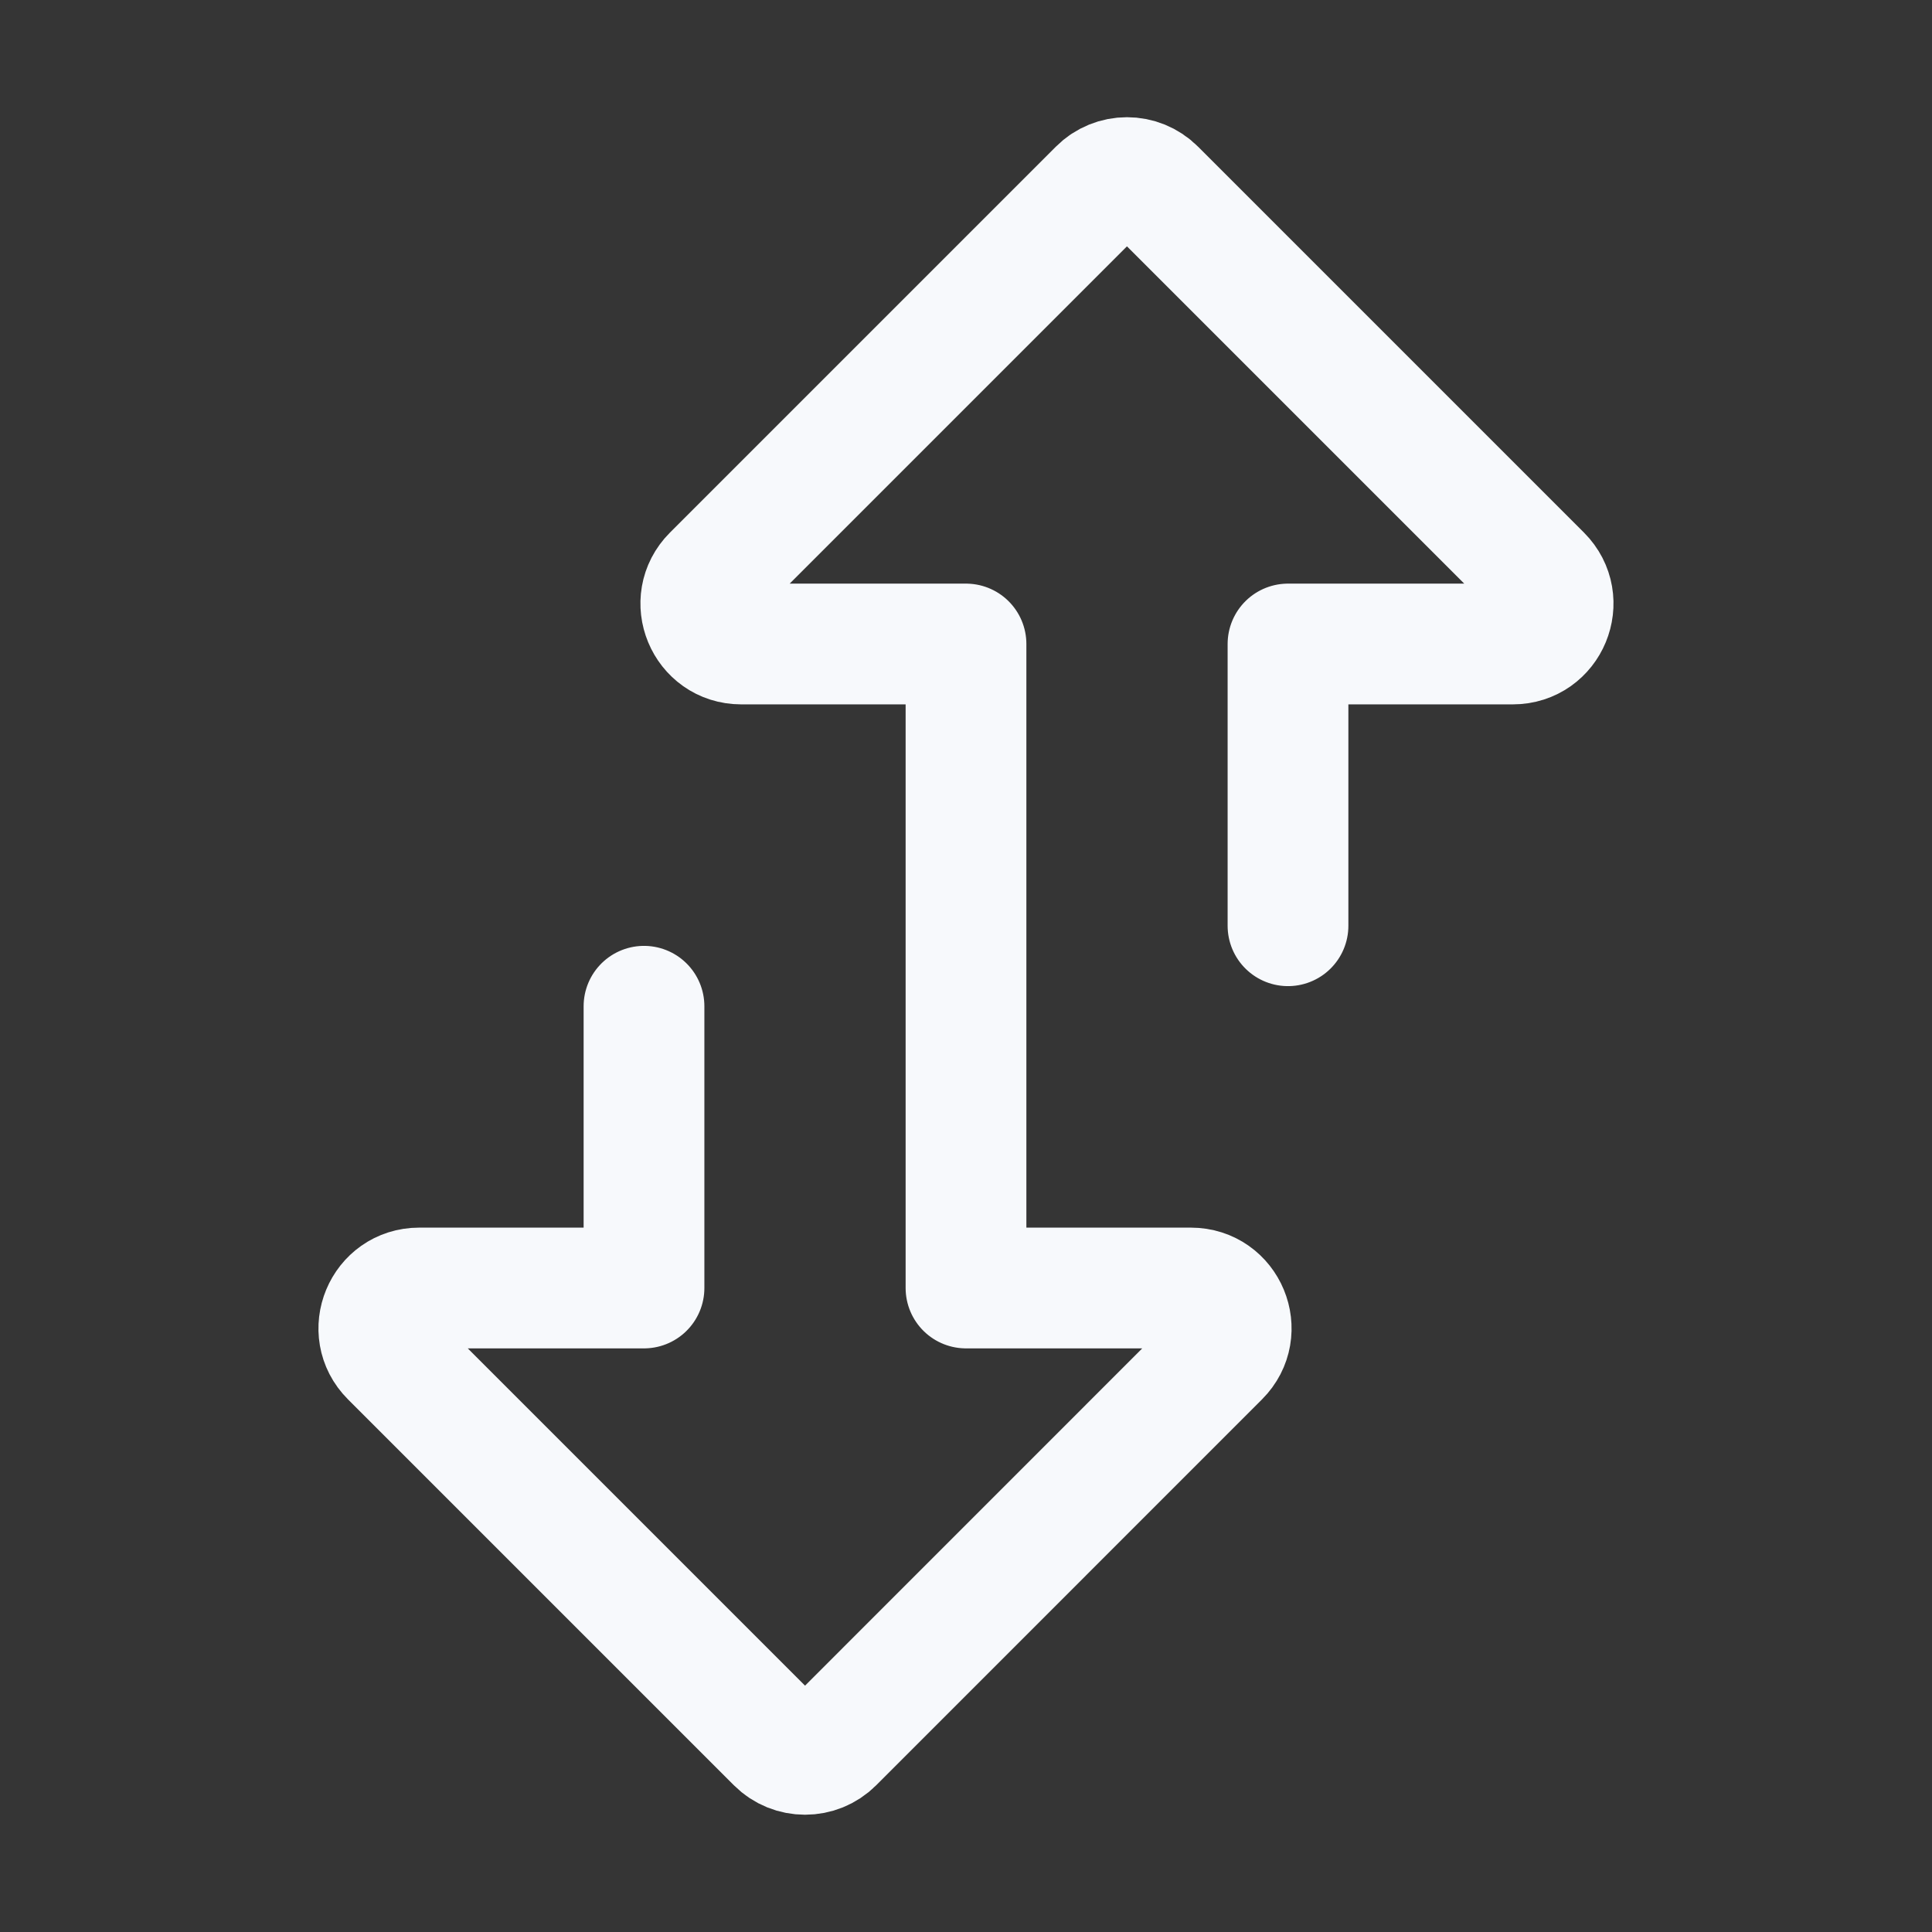 <svg width="24" height="24" viewBox="0 0 24 24" fill="none" xmlns="http://www.w3.org/2000/svg">
<rect x="0" y="0" width="24" height="24" fill="#333333" stroke="none"/>
<path d="M24 0V24H0V0H24Z" fill="white" fill-opacity="0.01"/>
<path d="M16 11.5L16 8L18.793 8C19.238 8 19.461 7.461 19.146 7.146L14.353 2.353C14.158 2.157 13.841 2.157 13.646 2.353L8.853 7.146C8.538 7.461 8.761 8 9.207 8L12 8L12 16L14.793 16C15.239 16 15.462 16.538 15.147 16.853L10.354 21.647C10.159 21.842 9.842 21.842 9.647 21.647L4.853 16.853C4.538 16.538 4.762 16 5.207 16H8V12.5" stroke="#F7F9FC" stroke-width="1.5" stroke-linecap="round" stroke-linejoin="round"/>
</svg>
